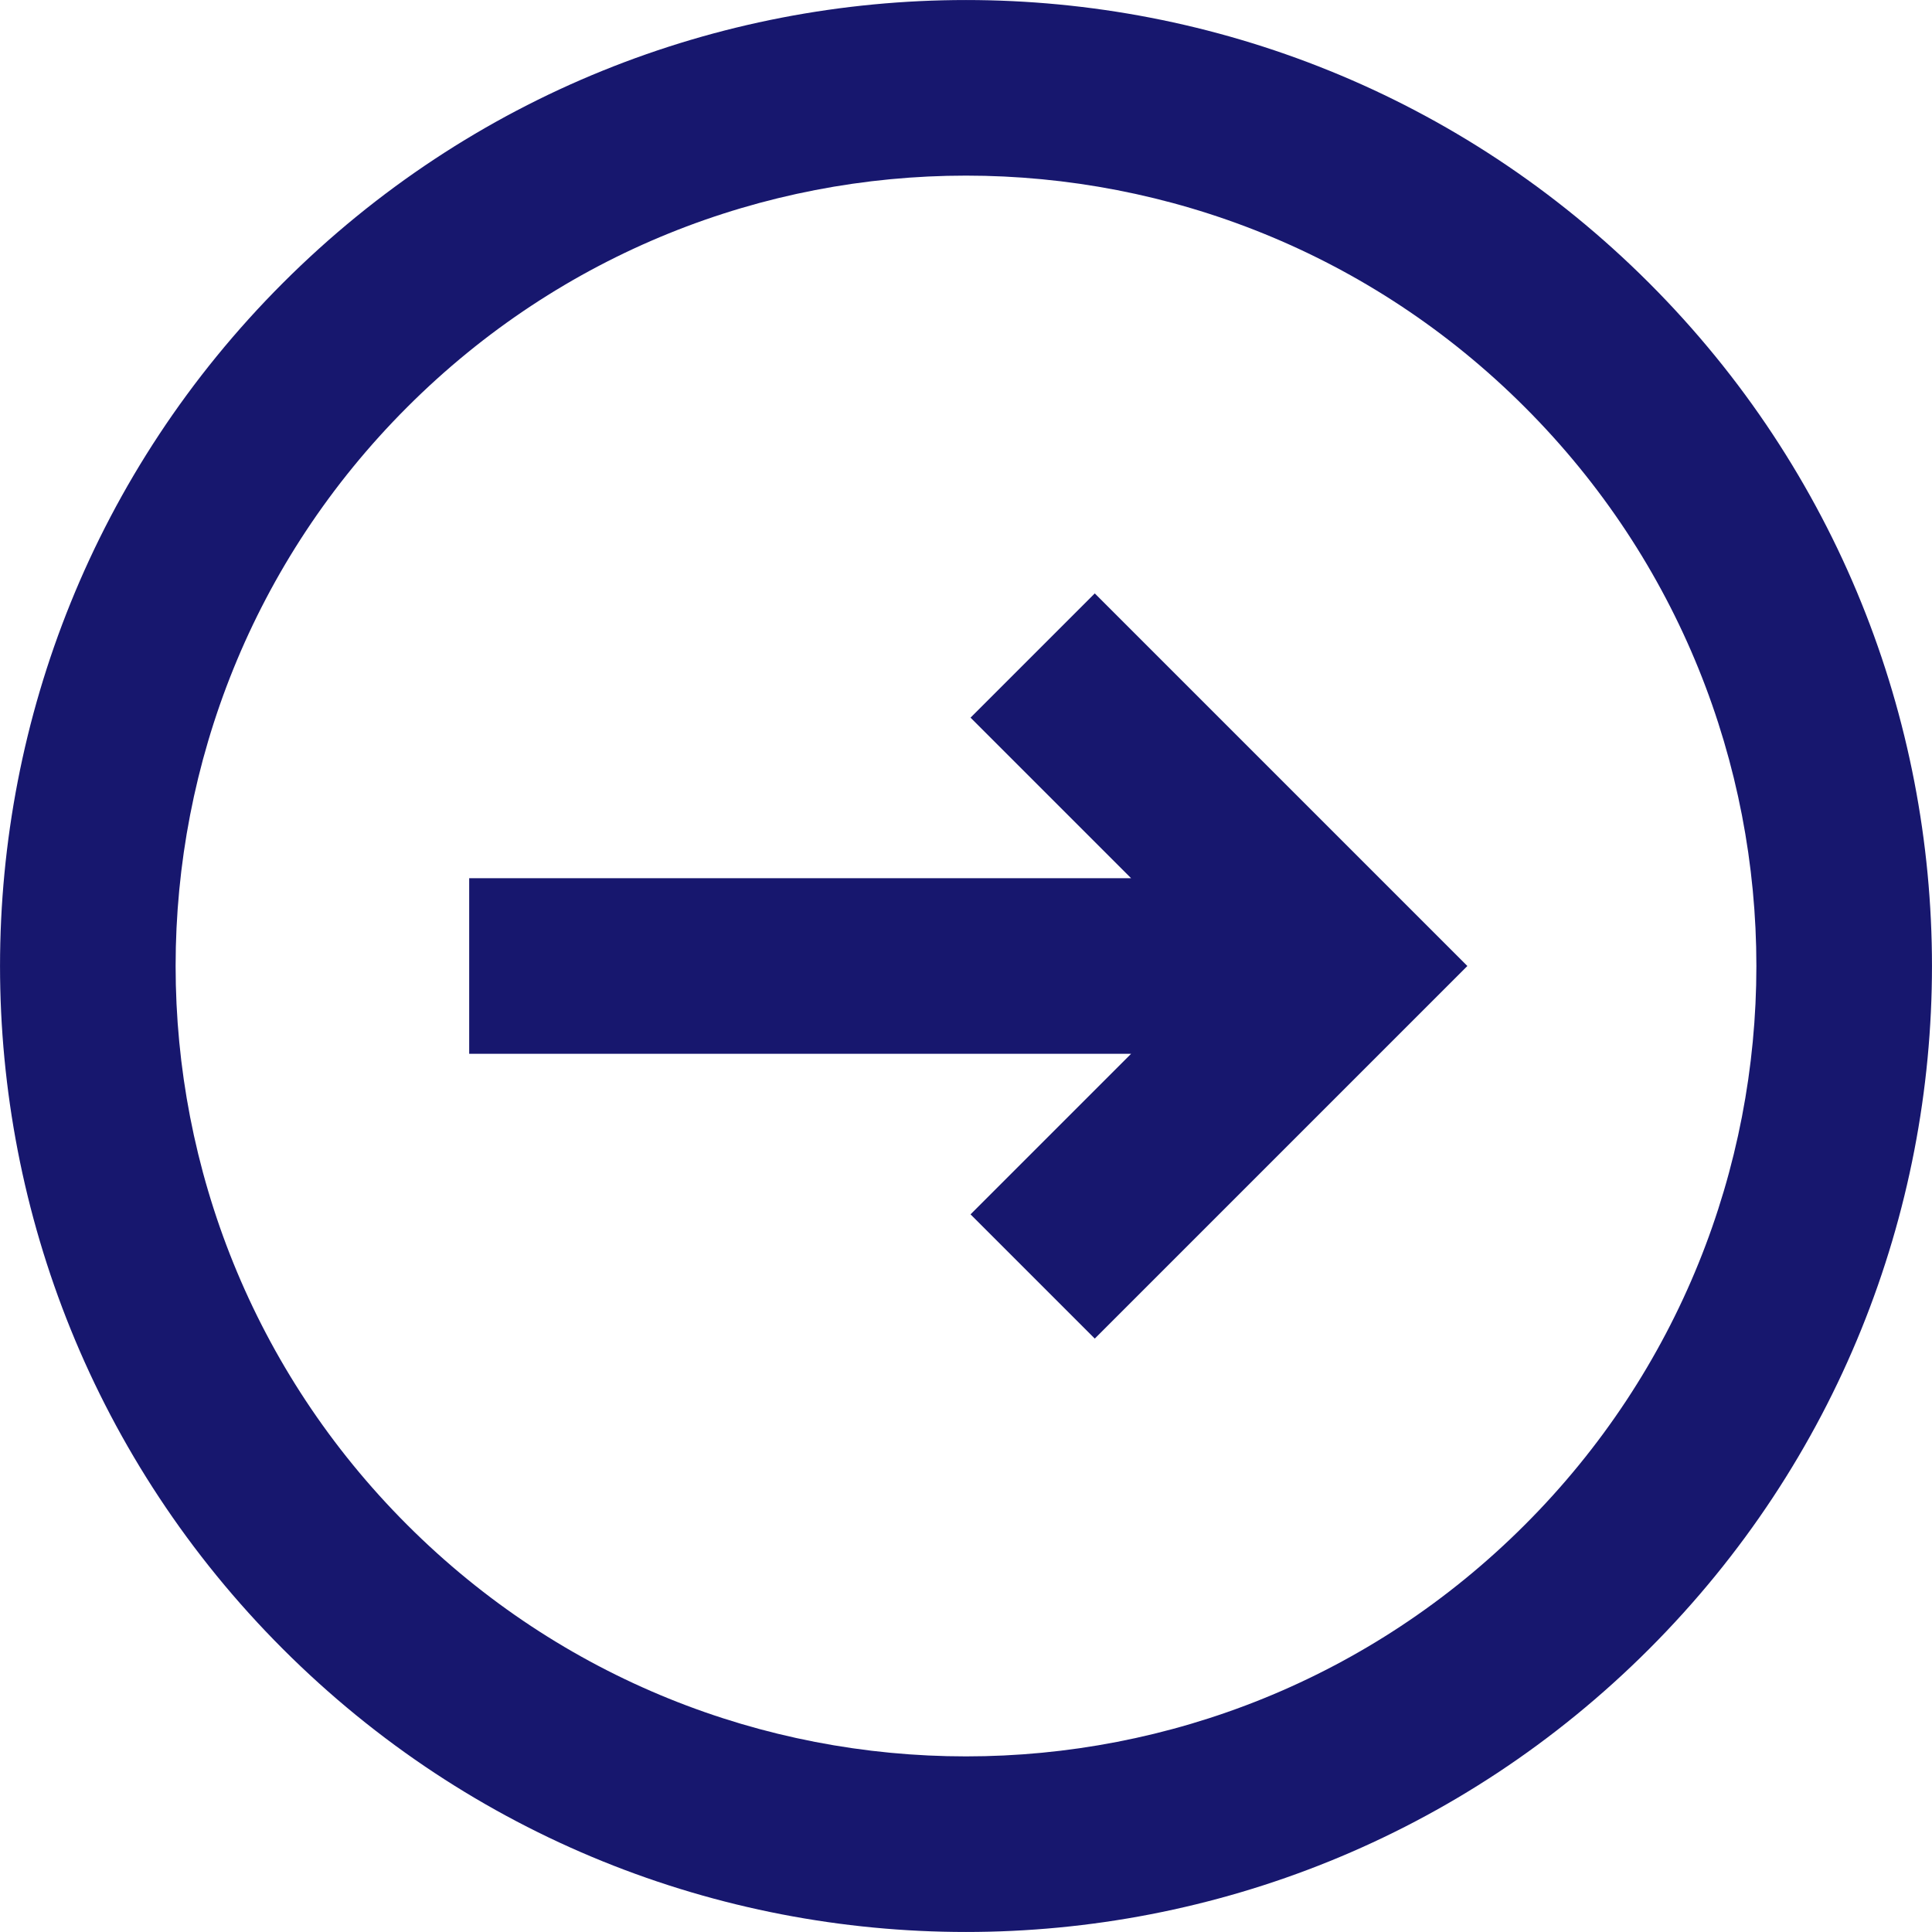 <svg width="20" height="20" viewBox="0 0 20 20" fill="none" xmlns="http://www.w3.org/2000/svg">
<path d="M10.047 12.571L11.333 13.857L15.19 10L11.333 6.143L10.047 7.429L11.709 9.091H4.857V10.909H11.709L10.047 12.571Z" fill="#17176E"/>
<path fill-rule="evenodd" clip-rule="evenodd" d="M17.071 17.071C20.976 13.166 20.976 6.834 17.071 2.929C13.166 -0.976 6.834 -0.976 2.929 2.929C-0.976 6.834 -0.976 13.166 2.929 17.071C6.834 20.976 13.166 20.976 17.071 17.071ZM15.785 15.785C18.981 12.59 18.981 7.41 15.785 4.215C12.59 1.019 7.41 1.019 4.215 4.215C1.019 7.41 1.019 12.59 4.215 15.785C7.41 18.981 12.59 18.981 15.785 15.785Z" fill="#17176E"/>
</svg>
